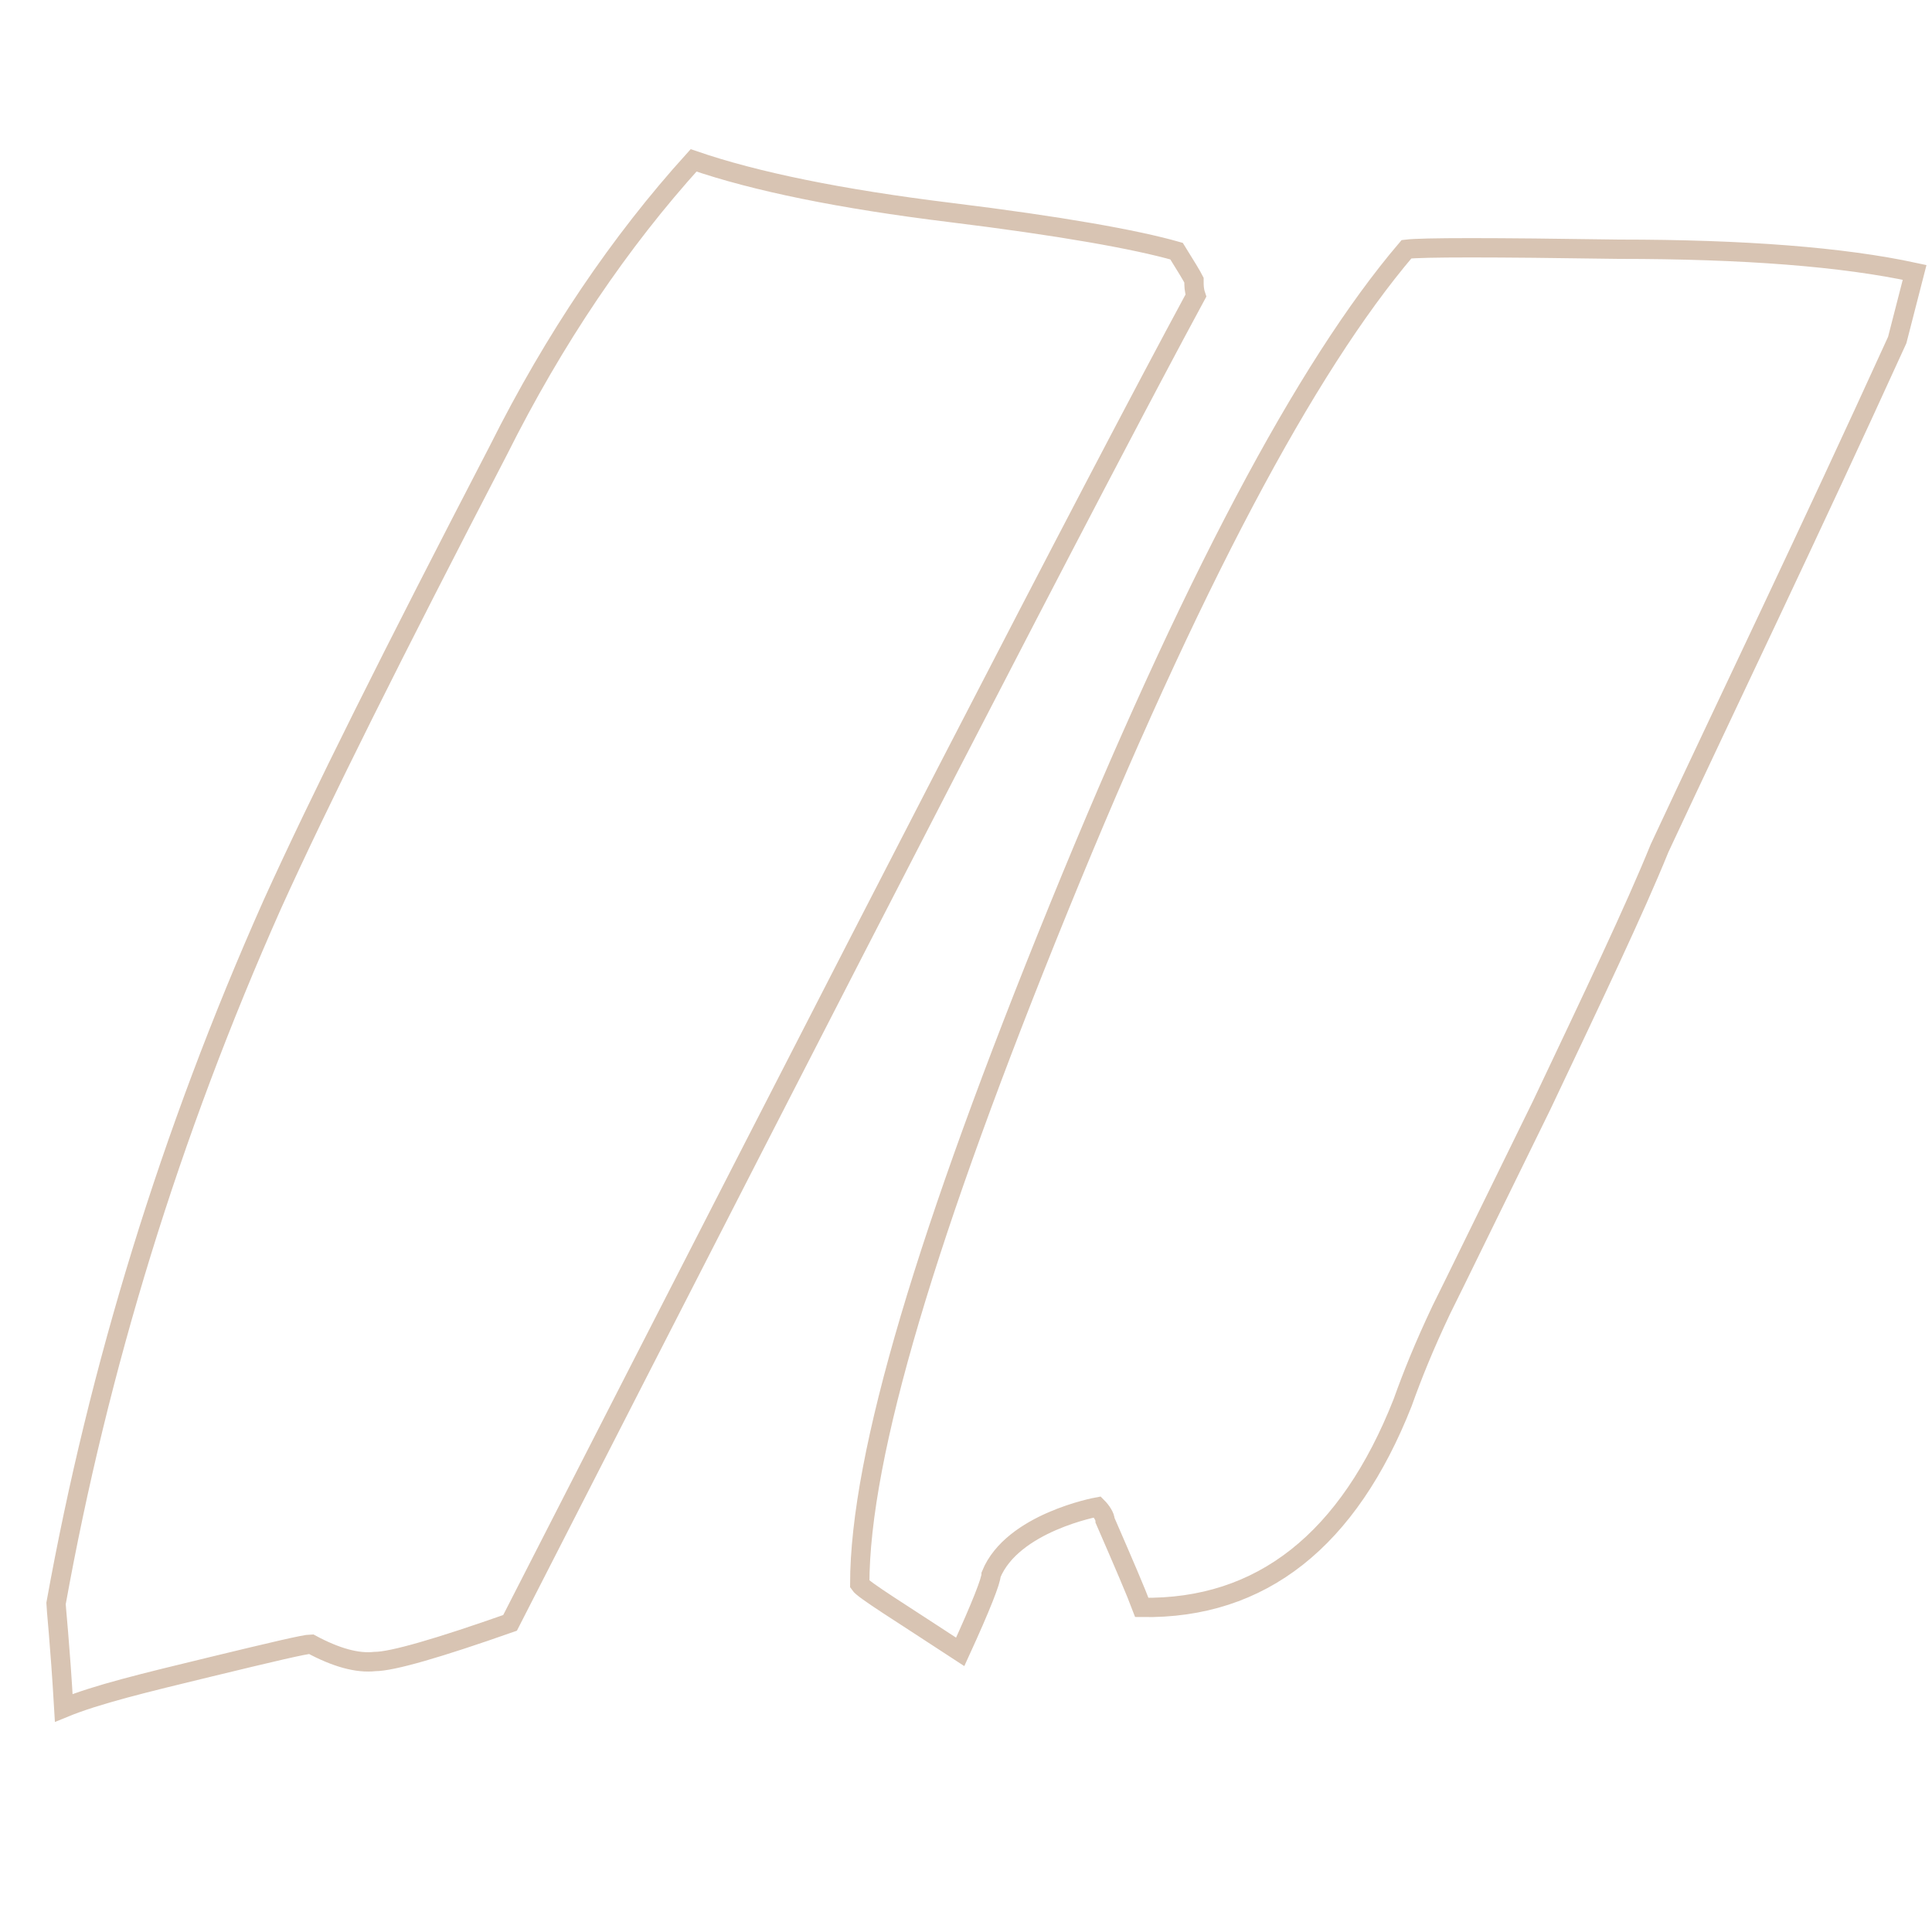 <svg xmlns="http://www.w3.org/2000/svg" xmlns:xlink="http://www.w3.org/1999/xlink" version="1.1" id="Layer_1" x="0px" y="0px" viewBox="0 0 100 100" style="enable-background:new 0 0 100 100;" xml:space="preserve" width="100"  height="100" >
<path style="fill:none;stroke:#D8C4B3;" d="M61.8,14.5c0,0.3,0,0.5,0.1,0.8C56.6,25.1,44.8,48,26.4,84c-3.7,1.3-6.1,2-7,2  c-0.9,0.1-2-0.2-3.3-0.9c-0.3,0-2,0.4-5.3,1.2c-3.3,0.8-5.8,1.4-7.5,2.1C3.1,85,2.9,83.2,2.9,83c2.2-12.2,5.9-24.3,11.2-36.2  c2.4-5.3,6.3-13.1,11.7-23.5c2.9-5.8,6.3-10.8,10.1-15c3.2,1.1,7.6,2,13.3,2.7s9.6,1.4,11.7,2C61.4,13.8,61.7,14.3,61.8,14.5z   M72.8,12.9c0.8-0.1,4.4-0.1,11,0c6.5,0,11.6,0.4,15.3,1.2l-0.9,3.5c-4.6,10.1-8.8,18.8-12.3,26.3c-1.3,3.2-3.4,7.6-6.1,13.3  c-2.8,5.7-4.5,9.2-5.2,10.6c-0.9,1.9-1.5,3.4-2,4.8c-2.8,7.1-7.3,10.7-13.5,10.6c-0.3-0.8-0.9-2.2-1.9-4.5c0-0.2-0.2-0.5-0.4-0.7  c0,0-4.4,0.8-5.5,3.5c0,0.3-0.5,1.6-1.6,4c-3.2-2.1-5-3.2-5.2-3.5c0-6.7,3.5-18.3,10.3-35S67.6,19,72.8,12.9z"/>
</svg>